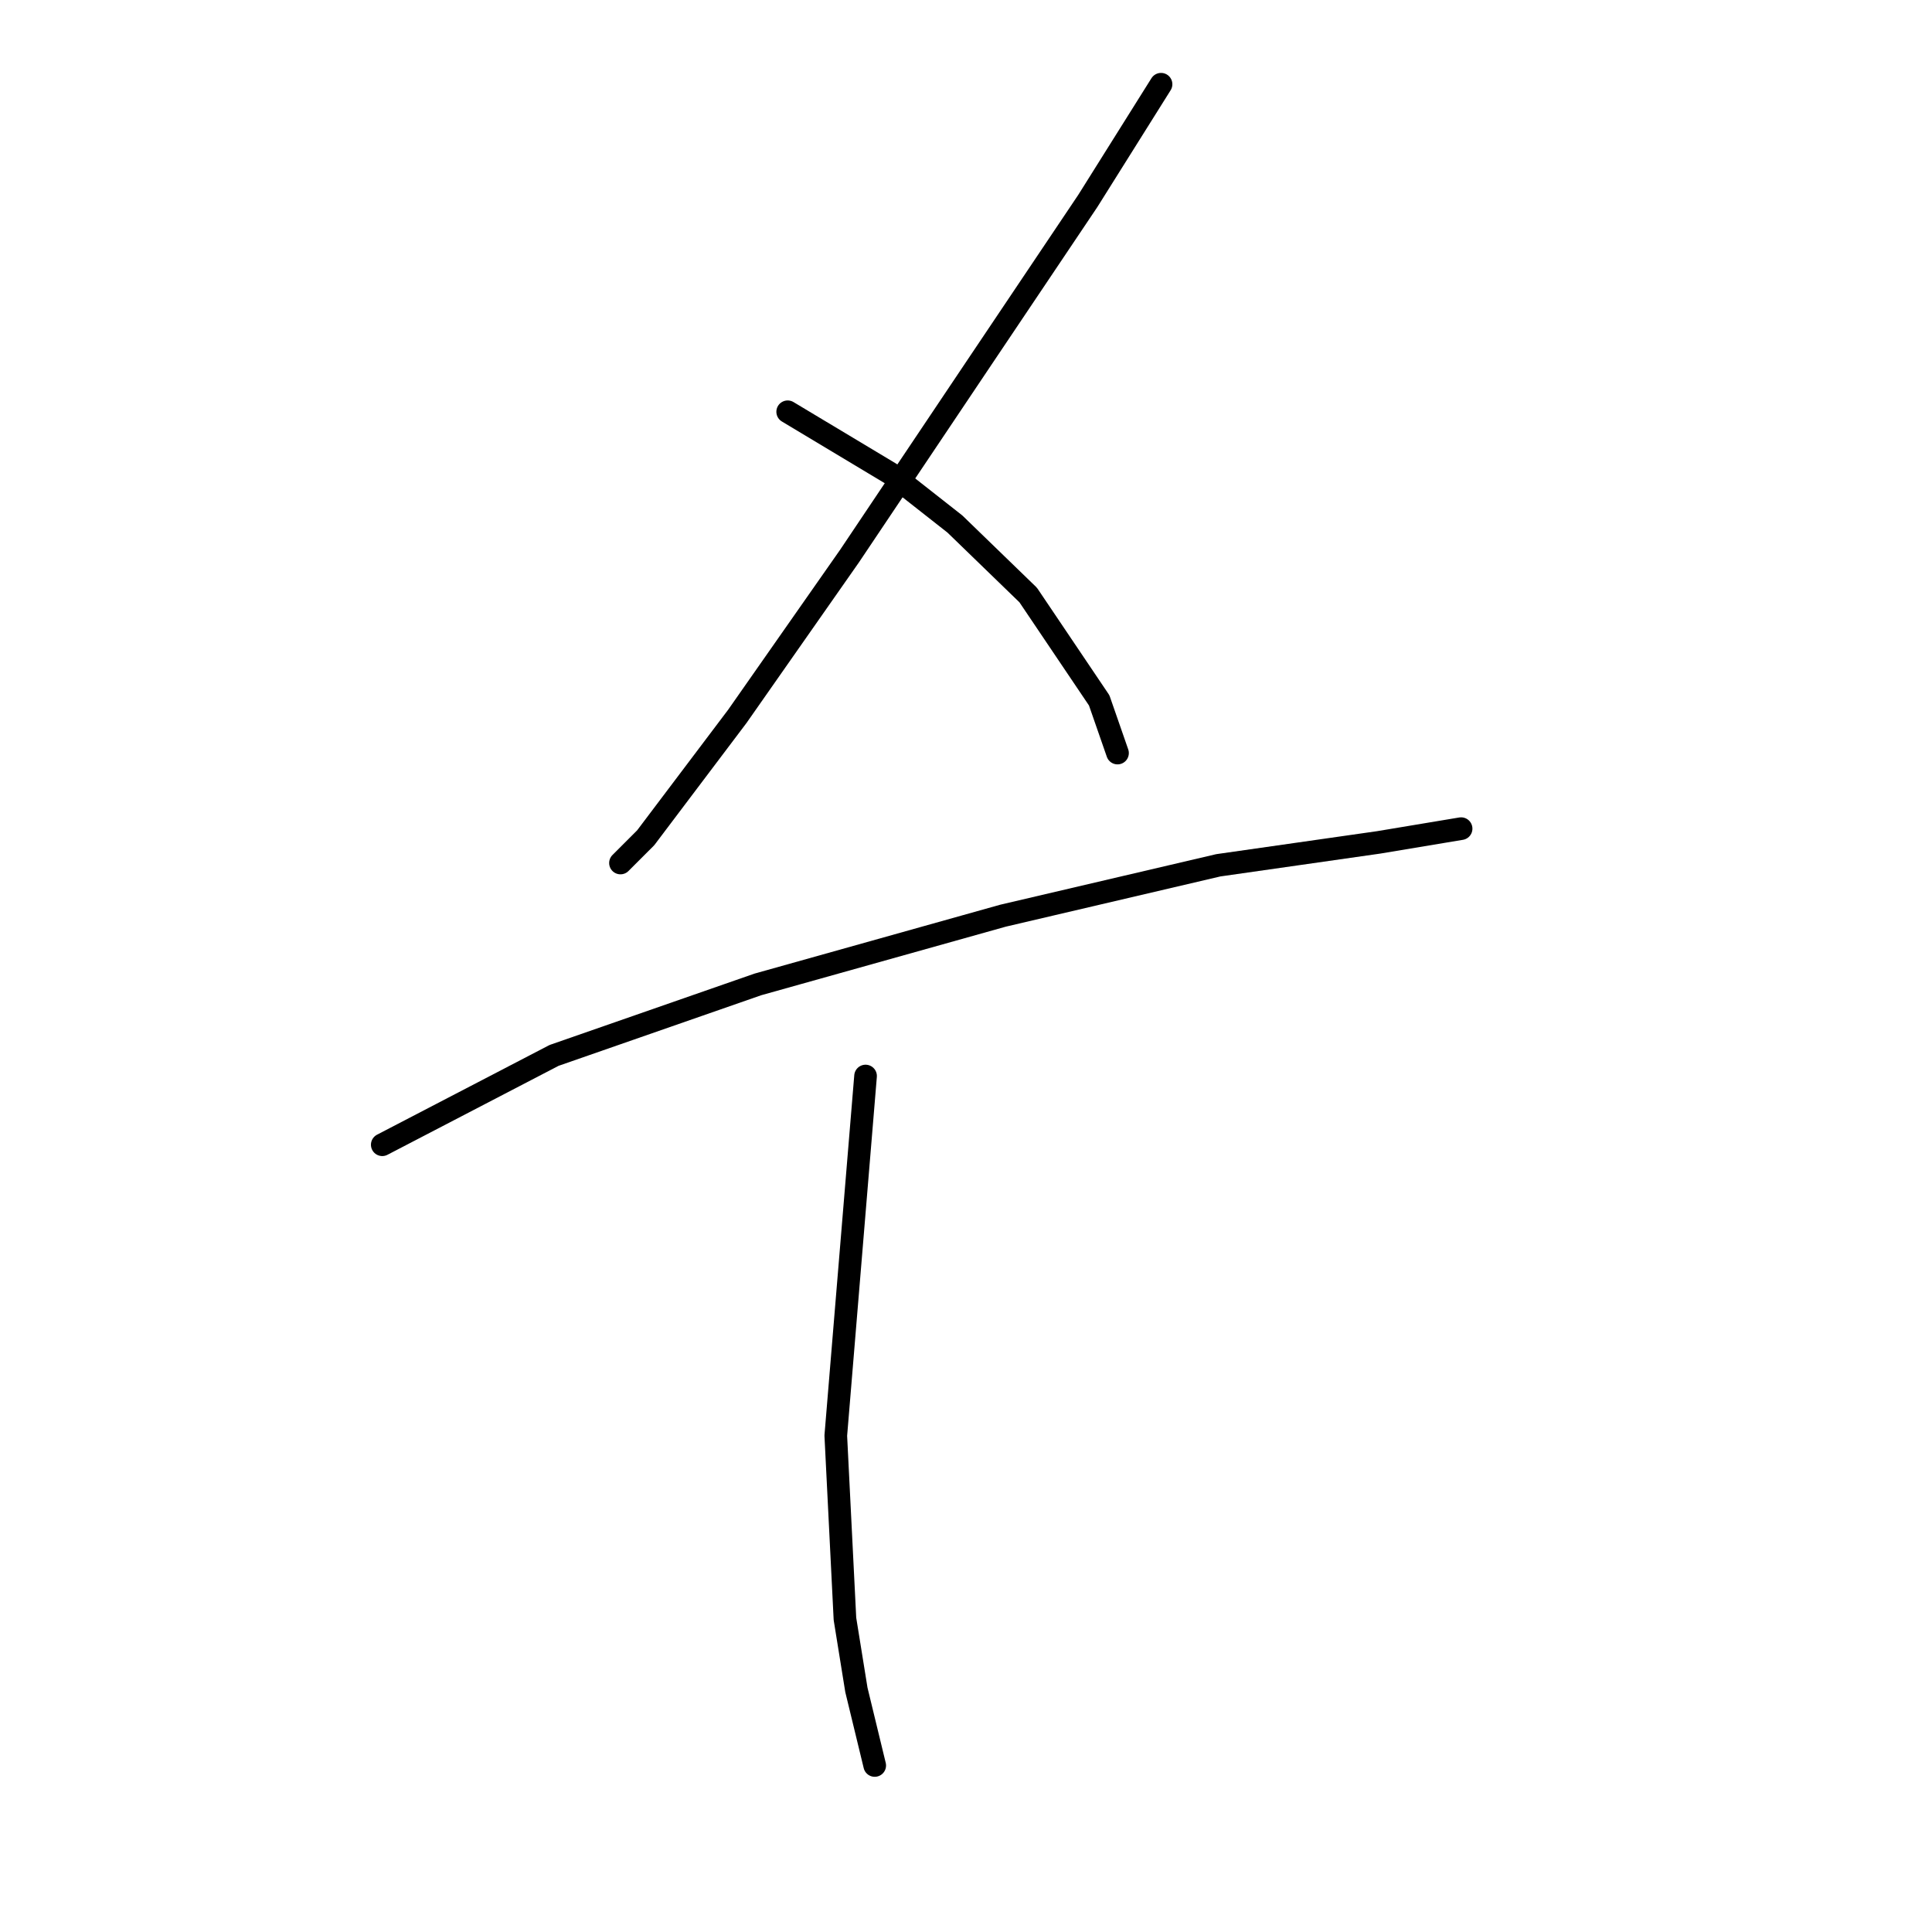 <?xml version="1.0" standalone="no"?>
    <svg width="256" height="256" xmlns="http://www.w3.org/2000/svg" version="1.1">
    <polyline stroke="black" stroke-width="3" stroke-linecap="round" fill="transparent" stroke-linejoin="round" points="153.844 11.161 144.132 26.64 129.867 47.885 112.567 73.683 97.695 94.929 85.555 111.014 82.216 114.353 82.216 114.353 " />
        <polyline stroke="black" stroke-width="3" stroke-linecap="round" fill="transparent" stroke-linejoin="round" points="104.372 54.562 118.03 62.757 126.528 69.434 136.24 78.843 145.649 92.804 148.077 99.785 148.077 99.785 " />
        <polyline stroke="black" stroke-width="3" stroke-linecap="round" fill="transparent" stroke-linejoin="round" points="50.652 151.684 73.415 139.848 100.427 130.439 132.902 121.334 161.431 114.657 182.677 111.621 193.603 109.8 193.603 109.8 " />
        <polyline stroke="black" stroke-width="3" stroke-linecap="round" fill="transparent" stroke-linejoin="round" points="114.691 142.579 110.746 190.23 111.96 214.51 113.477 223.919 115.905 233.935 115.905 233.935 " />
        </svg>